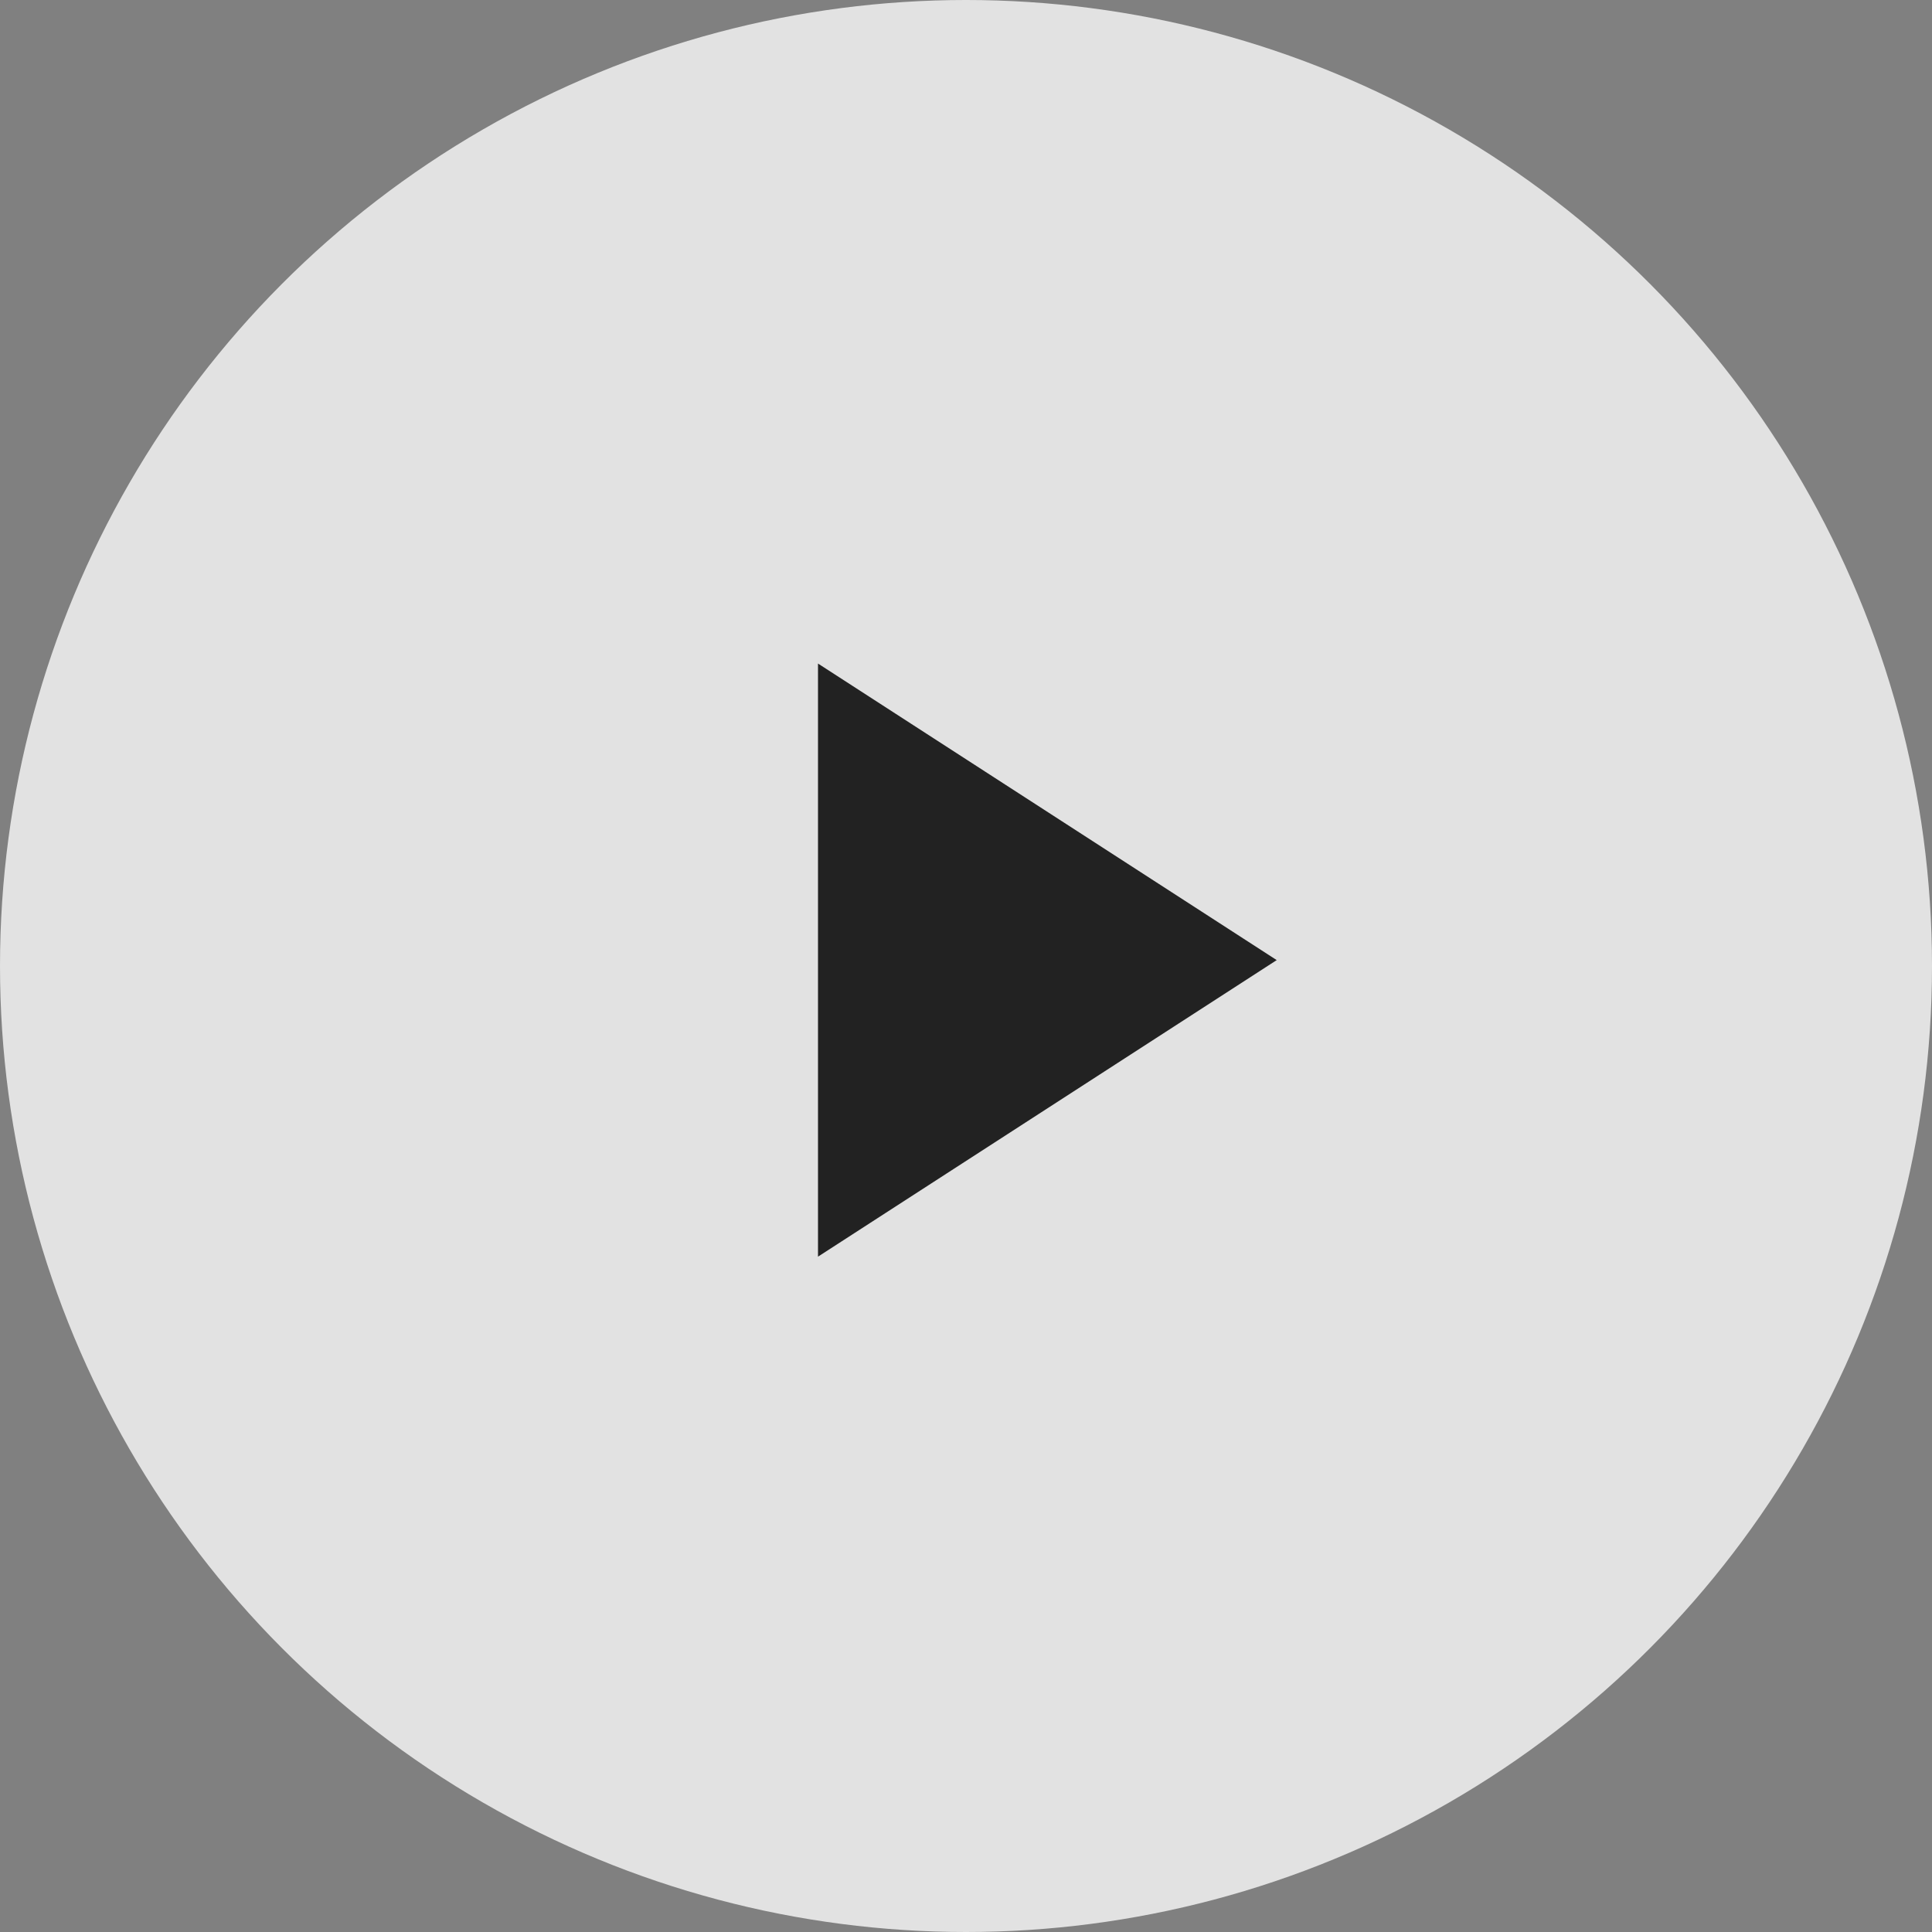 <svg xmlns="http://www.w3.org/2000/svg" width="160" height="160" viewBox="0 0 160 160">
  <rect x="0" y="0" width="160" height="160" fill="#808080" stroke="none"/>
  <g id="icon-play-mobile" transform="translate(-487 -2057)">
    <circle id="Circle" cx="80" cy="80" r="80" transform="translate(487 2057)" fill="#fff" opacity="0.767"/>
    <path id="Play_Icon" data-name="Play Icon" d="M559.97,2110.317l-37.989,24.559v-49.119Z" transform="translate(32.762 26.195)" fill="#222"/>
  </g>
</svg>
